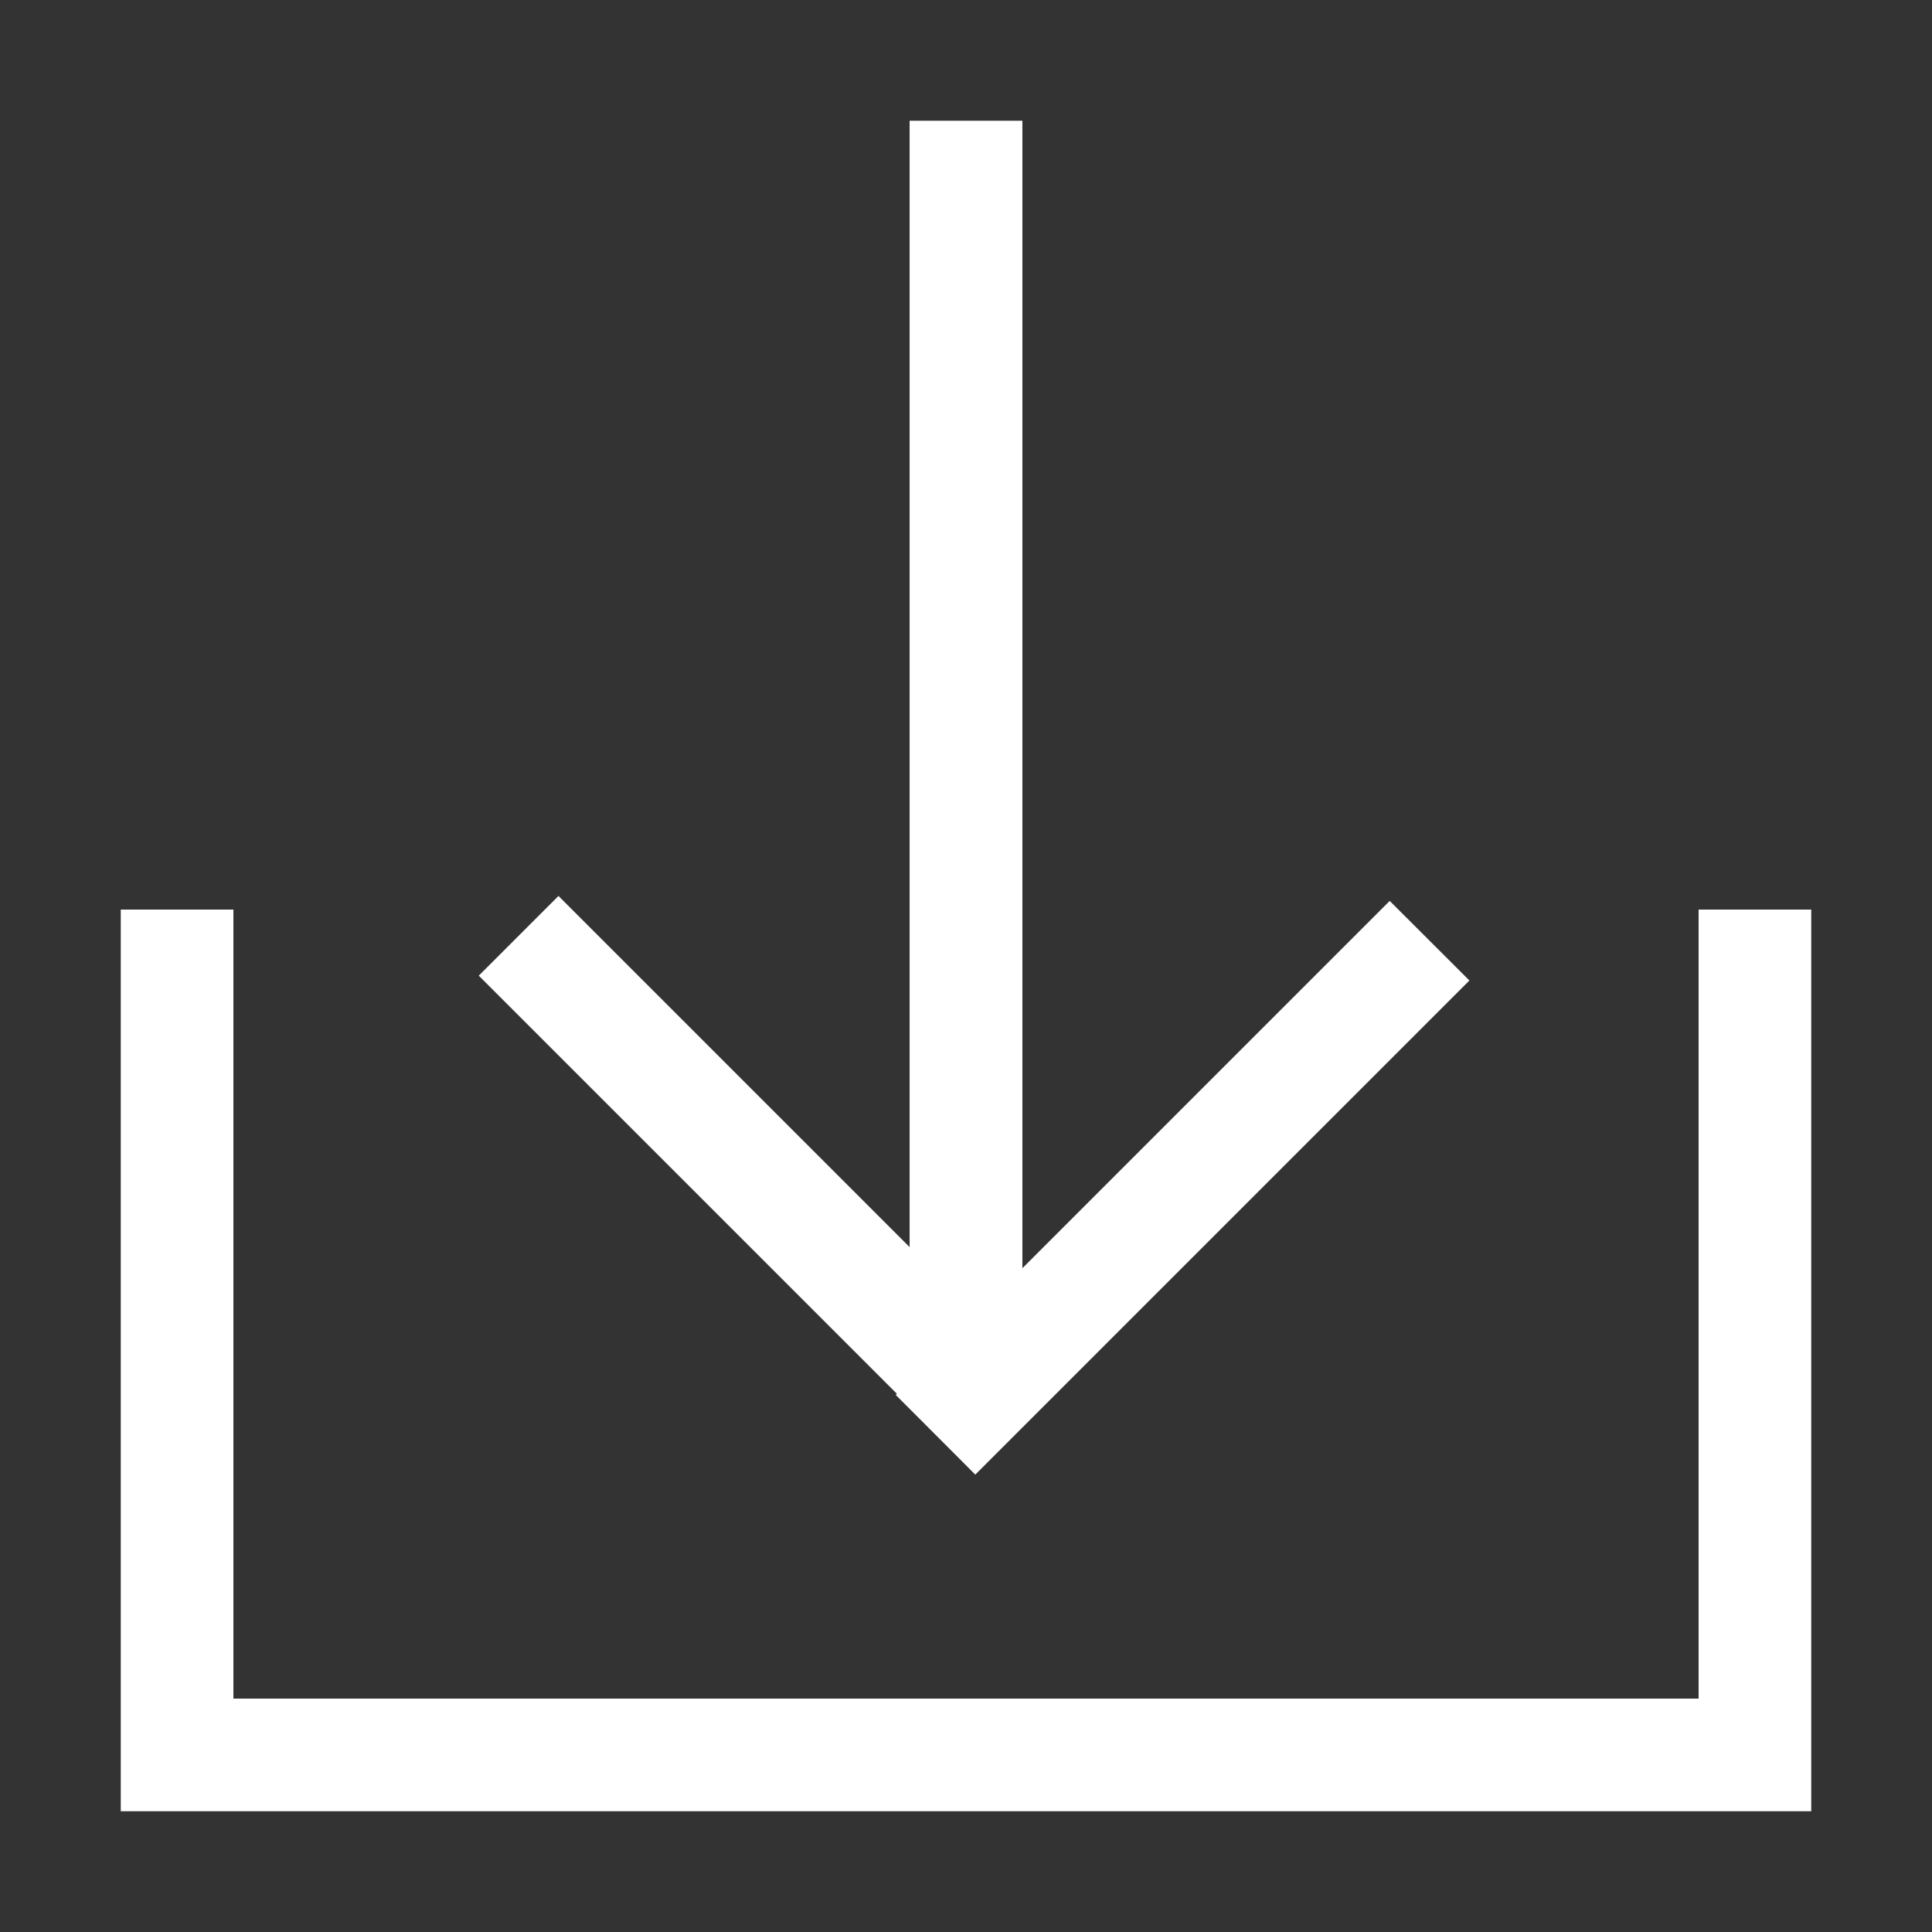 <?xml version="1.0" encoding="UTF-8"?>
<svg width="16px" height="16px" viewBox="0 0 16 16" version="1.1" xmlns="http://www.w3.org/2000/svg" xmlns:xlink="http://www.w3.org/1999/xlink">
    <rect x="0" y="0" width="16" height="16" fill="#333333" stroke="none"/>
    <title>import</title>
    <g id="页面-1" stroke="none" stroke-width="1" fill="none" fill-rule="evenodd">
        <g id="import">
            <rect id="矩形" fill="#FFE4E4" opacity="0" x="0" y="0" width="16" height="16"></rect>
            <g id="importcont" transform="translate(1, 1)" fill="#FFFFFF" fill-rule="nonzero">
                <path d="M13.067,13.067 L13.067,6.533 L14,6.533 L14,14 L0,14 L0,6.533 L0.933,6.533 L0.933,13.067 L13.067,13.067 Z M14,13.067 L13.067,14 L13.067,13.067 L14,13.067 Z M0.933,14 L0,13.067 L0.933,13.067 L0.933,14 Z M13.067,6.533 L14,6.533 L14,14 L0,14 L0,6.533 L0.933,6.533 L0.933,13.067 L13.067,13.067 L13.067,6.533 Z M0.933,14 L0,13.067 L0.933,13.067 L0.933,14 Z M14,13.067 L13.067,14 L13.067,13.067 L14,13.067 Z" id="形状"></path>
                <polygon id="路径" points="6.533 0 7.467 0 7.467 10.267 6.533 10.267"></polygon>
                <polygon id="路径" points="6.418 10.552 10.509 6.461 11.169 7.12 7.077 11.212"></polygon>
                <polygon id="路径" points="3.625 6.42 7.717 10.512 7.057 11.172 2.965 7.08"></polygon>
            </g>
        </g>
    </g>
</svg>